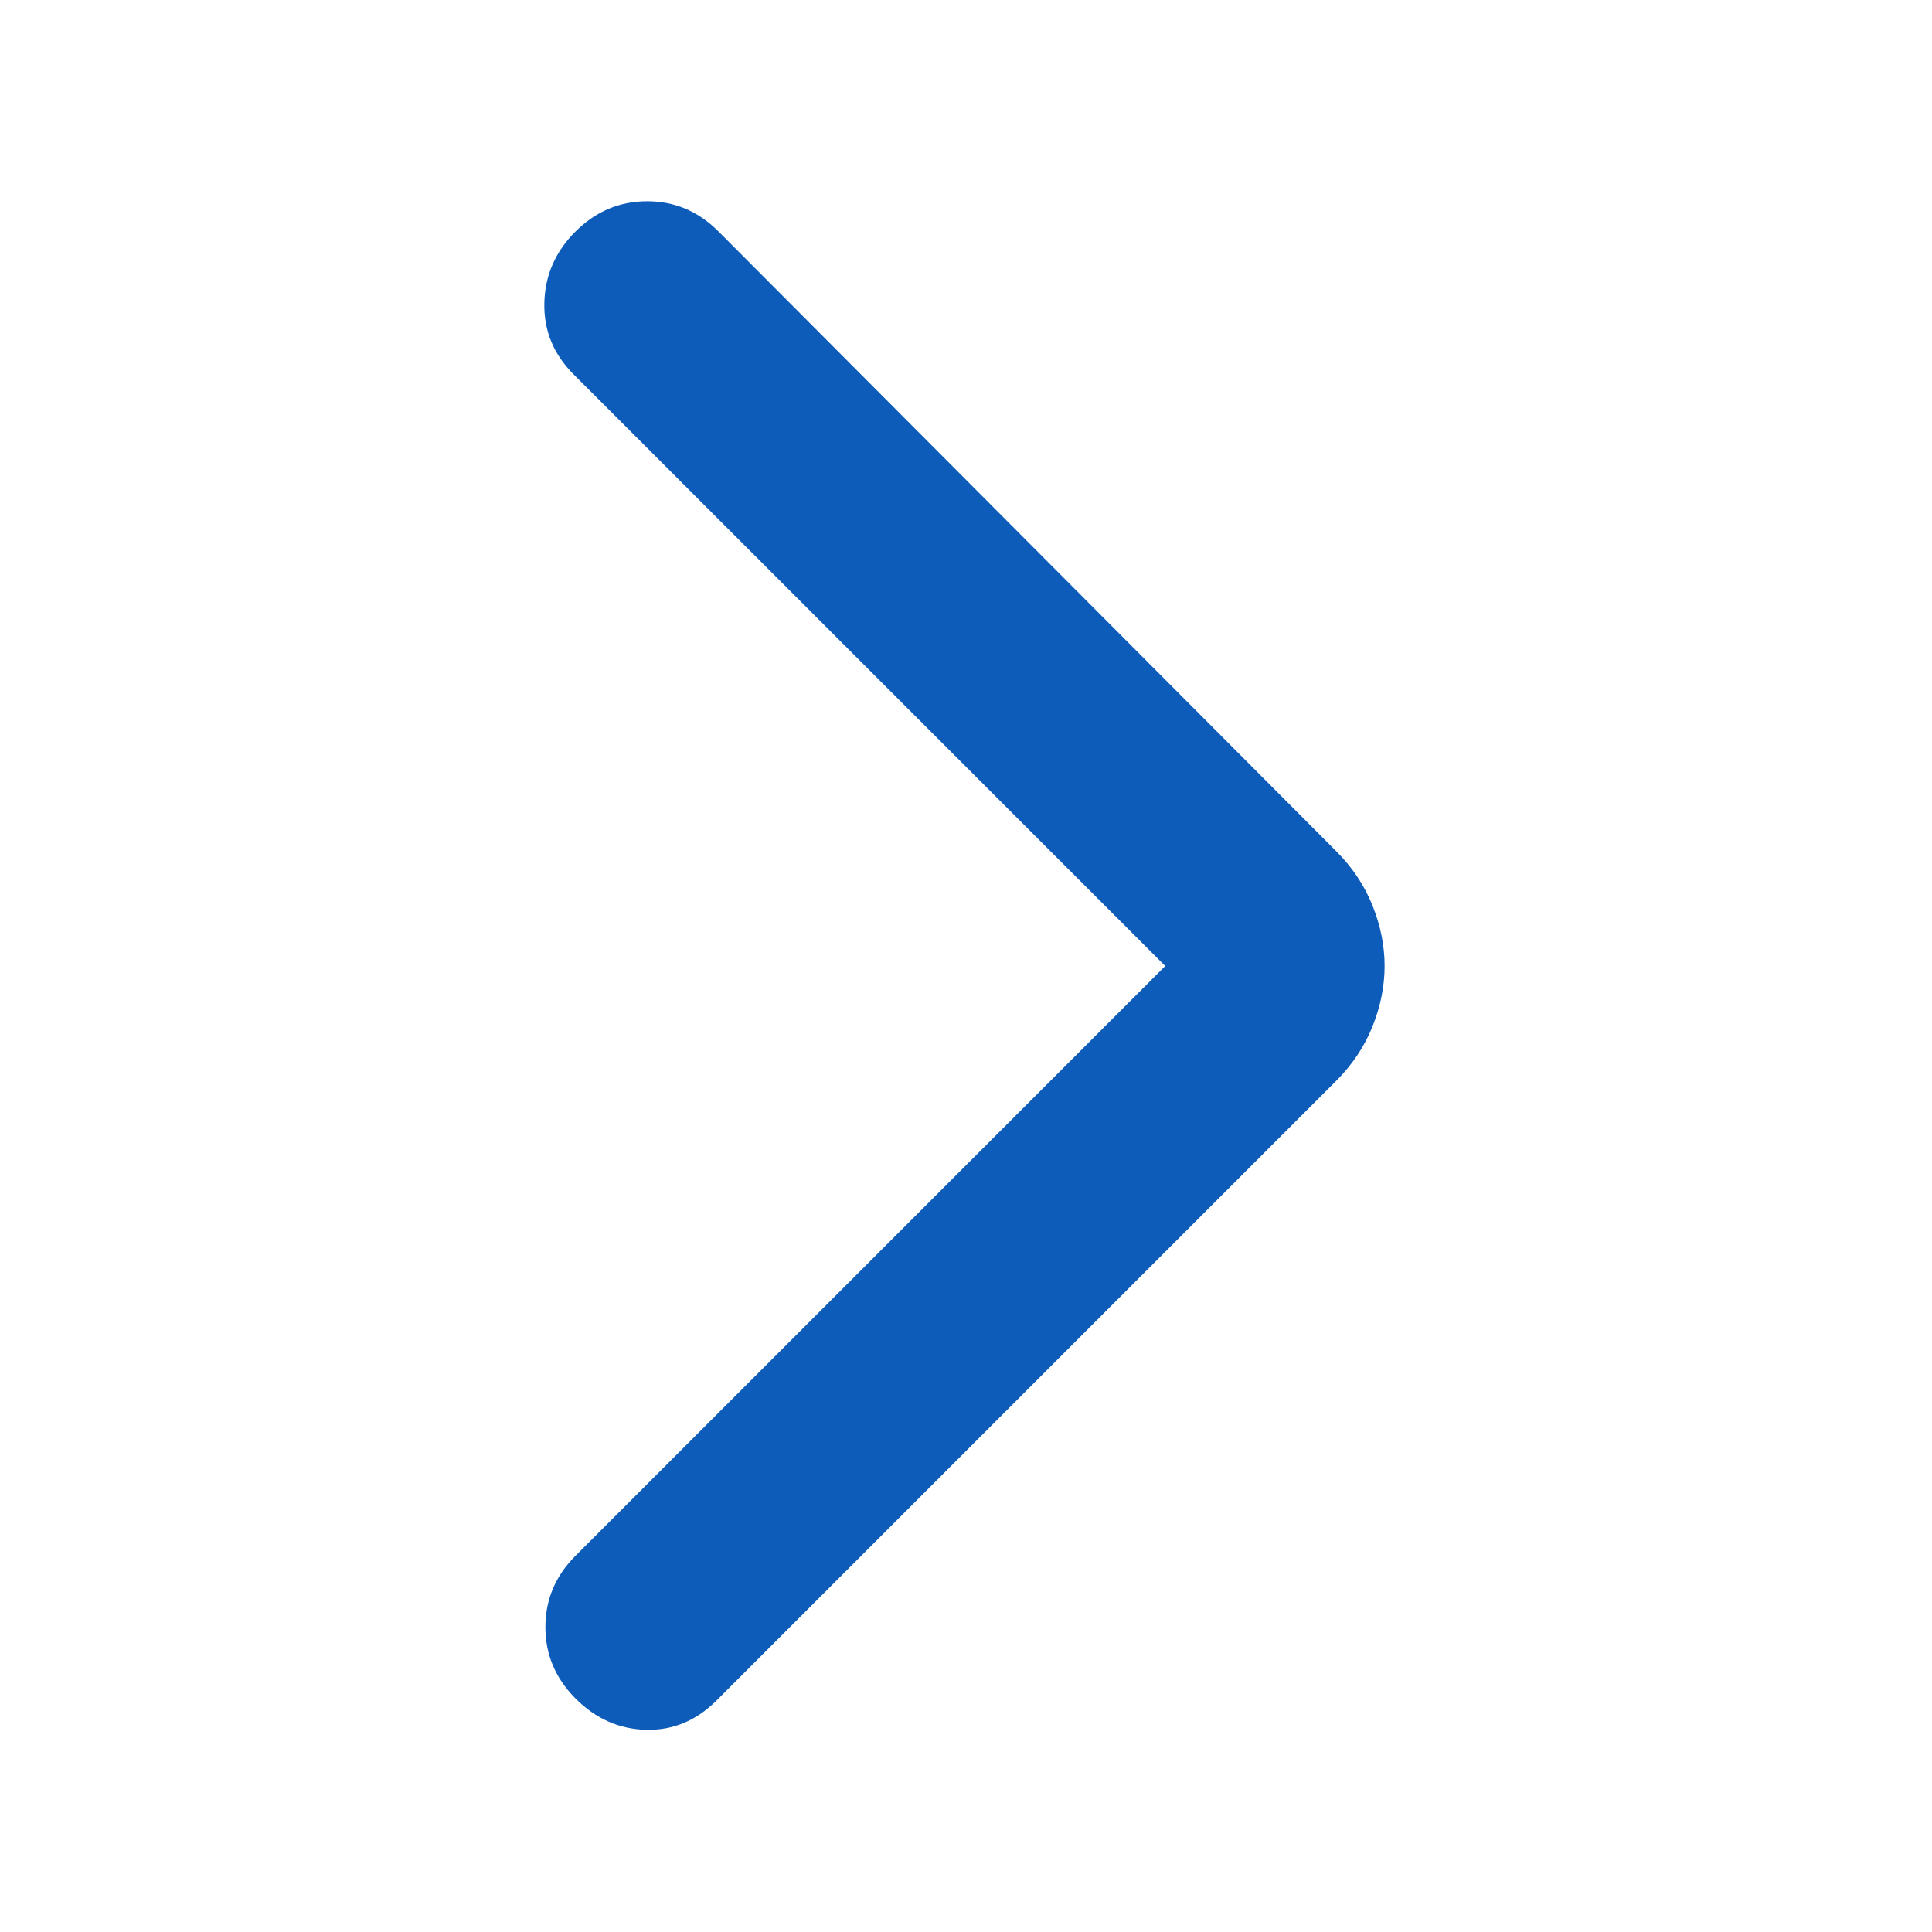 <svg xmlns="http://www.w3.org/2000/svg" width="128" height="128" viewBox="0 0 24 24"><path fill="#0d5cb9" d="m14.475 12l-7.35-7.35q-.375-.375-.363-.888t.388-.887t.888-.375t.887.375l7.675 7.7q.3.3.45.675t.15.75t-.15.75t-.45.675l-7.7 7.7q-.375.375-.875.363T7.15 21.1t-.375-.888t.375-.887z"/></svg>